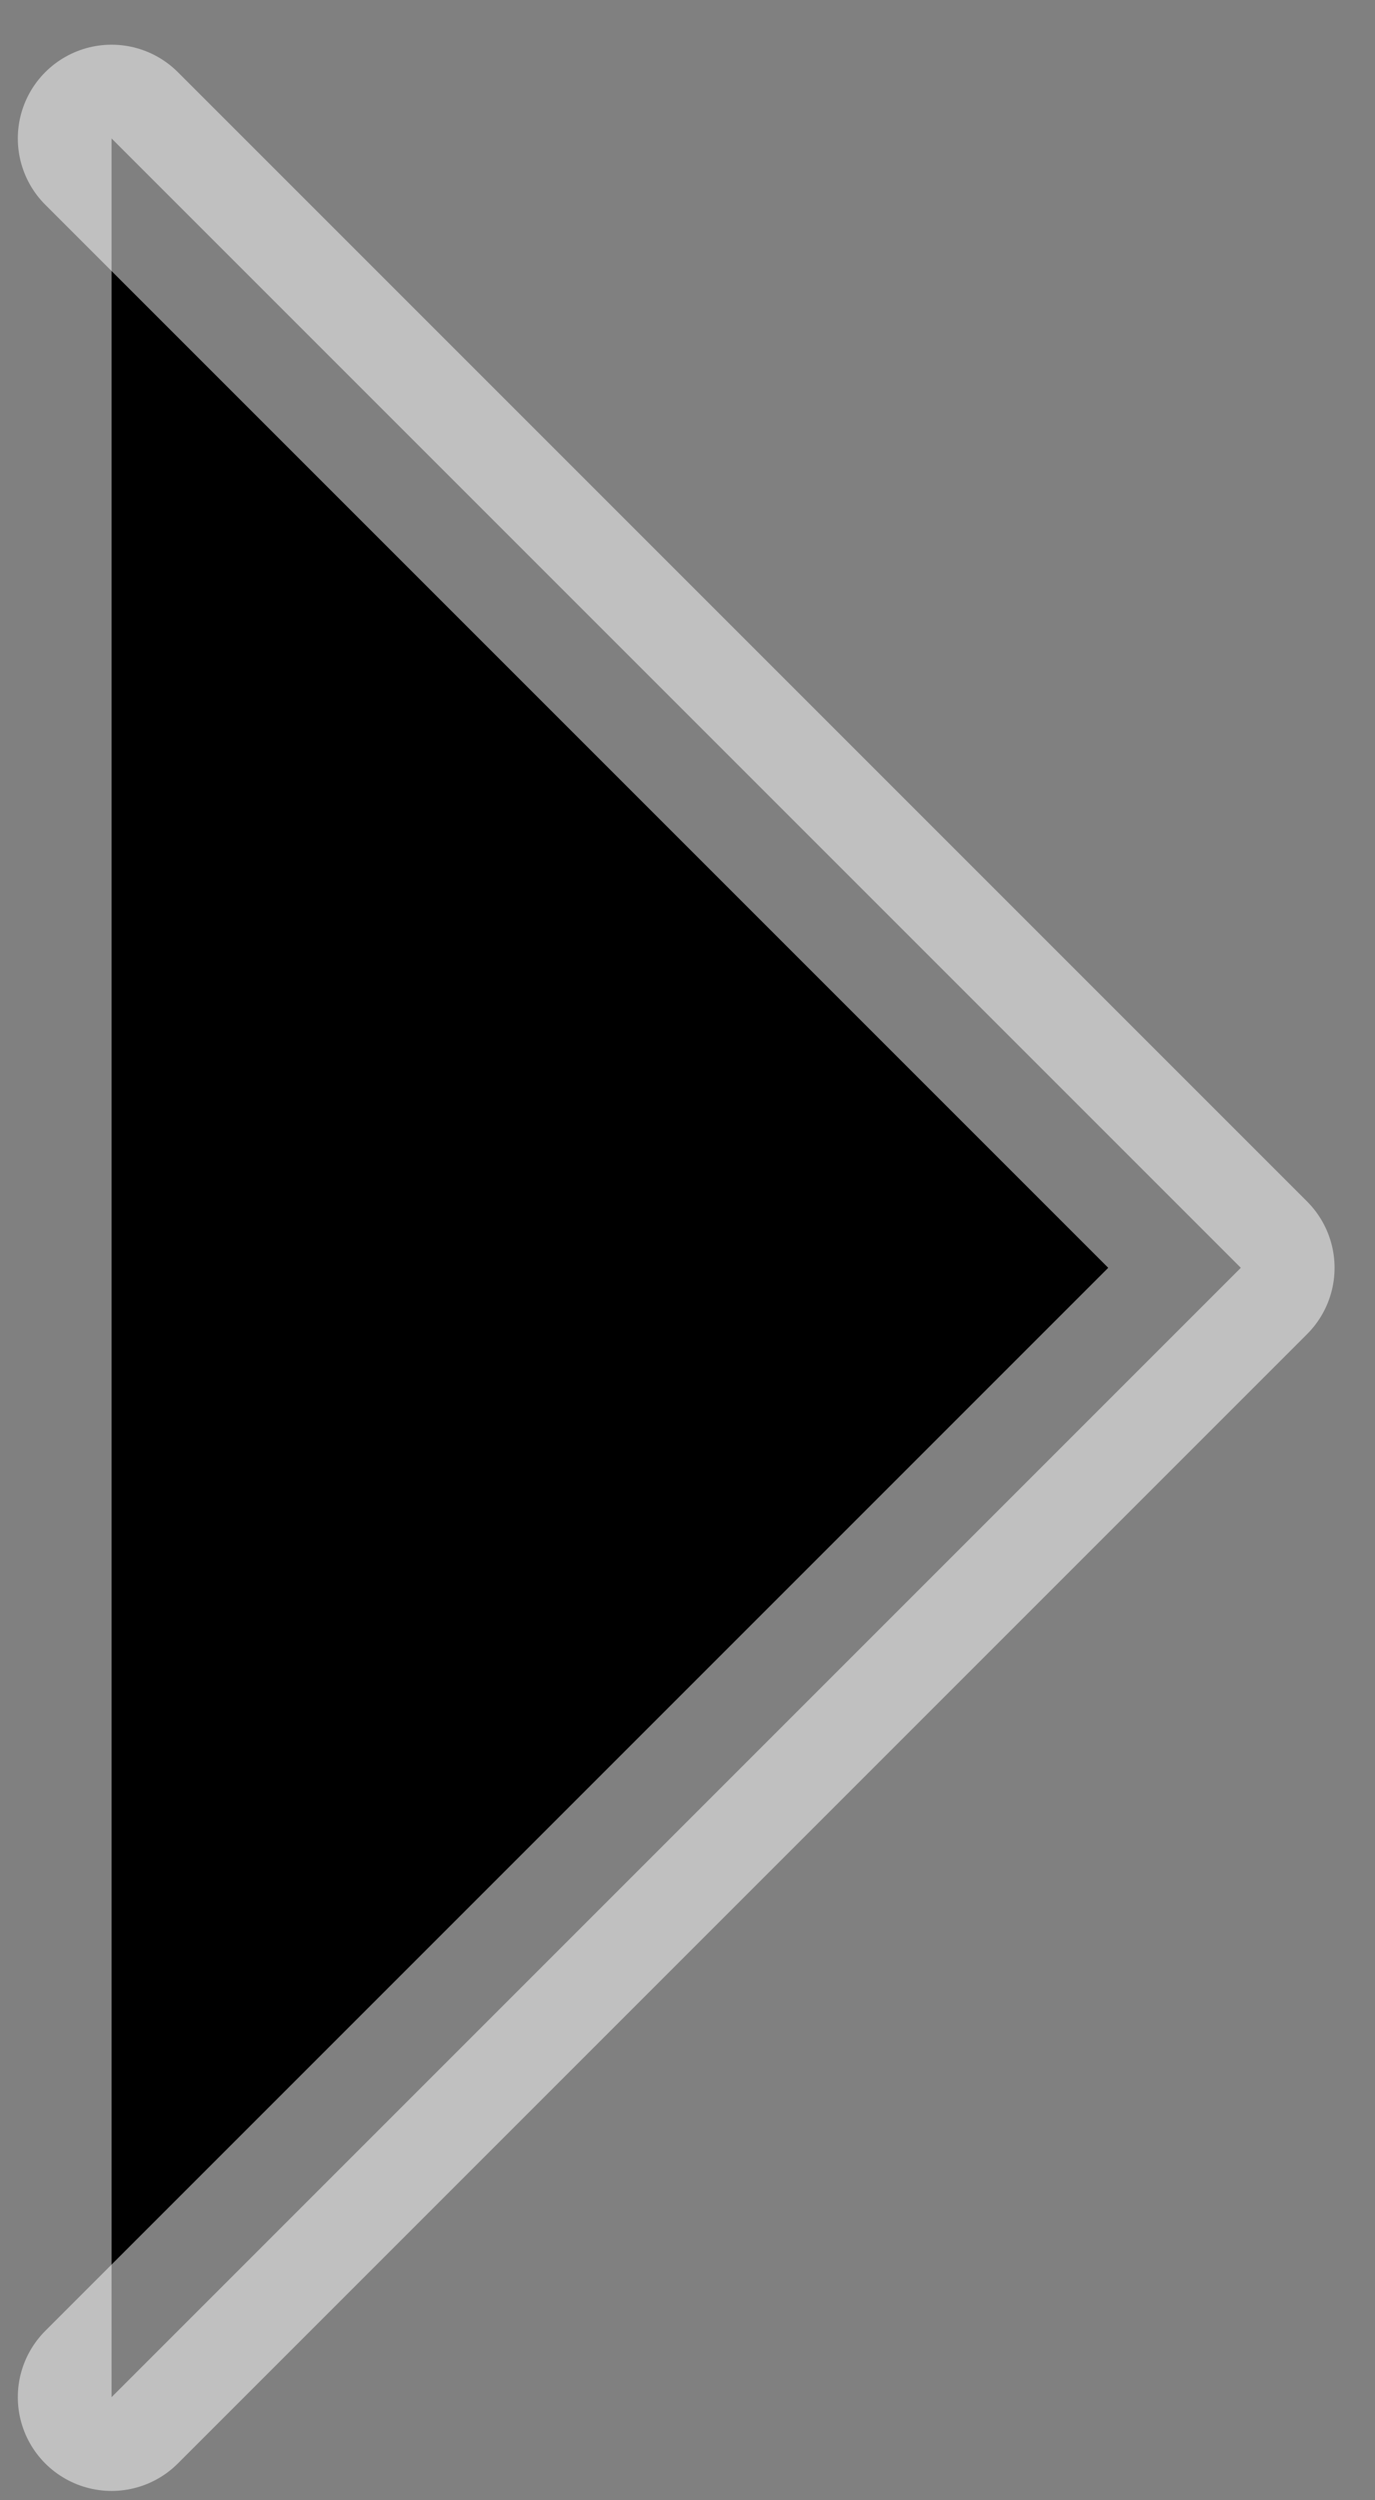 <svg width="22" height="40" viewBox="0 0 22 40" fill="currentColor" xmlns="http://www.w3.org/2000/svg">
<rect x="0" y="0" width="22" height="40" fill="#808080" stroke="none"/>
<path d="M1.785 2.215L19.853 20.283L1.785 38.351" stroke="white" stroke-opacity="0.5" stroke-width="3" stroke-linecap="round" stroke-linejoin="round"/>
</svg>
